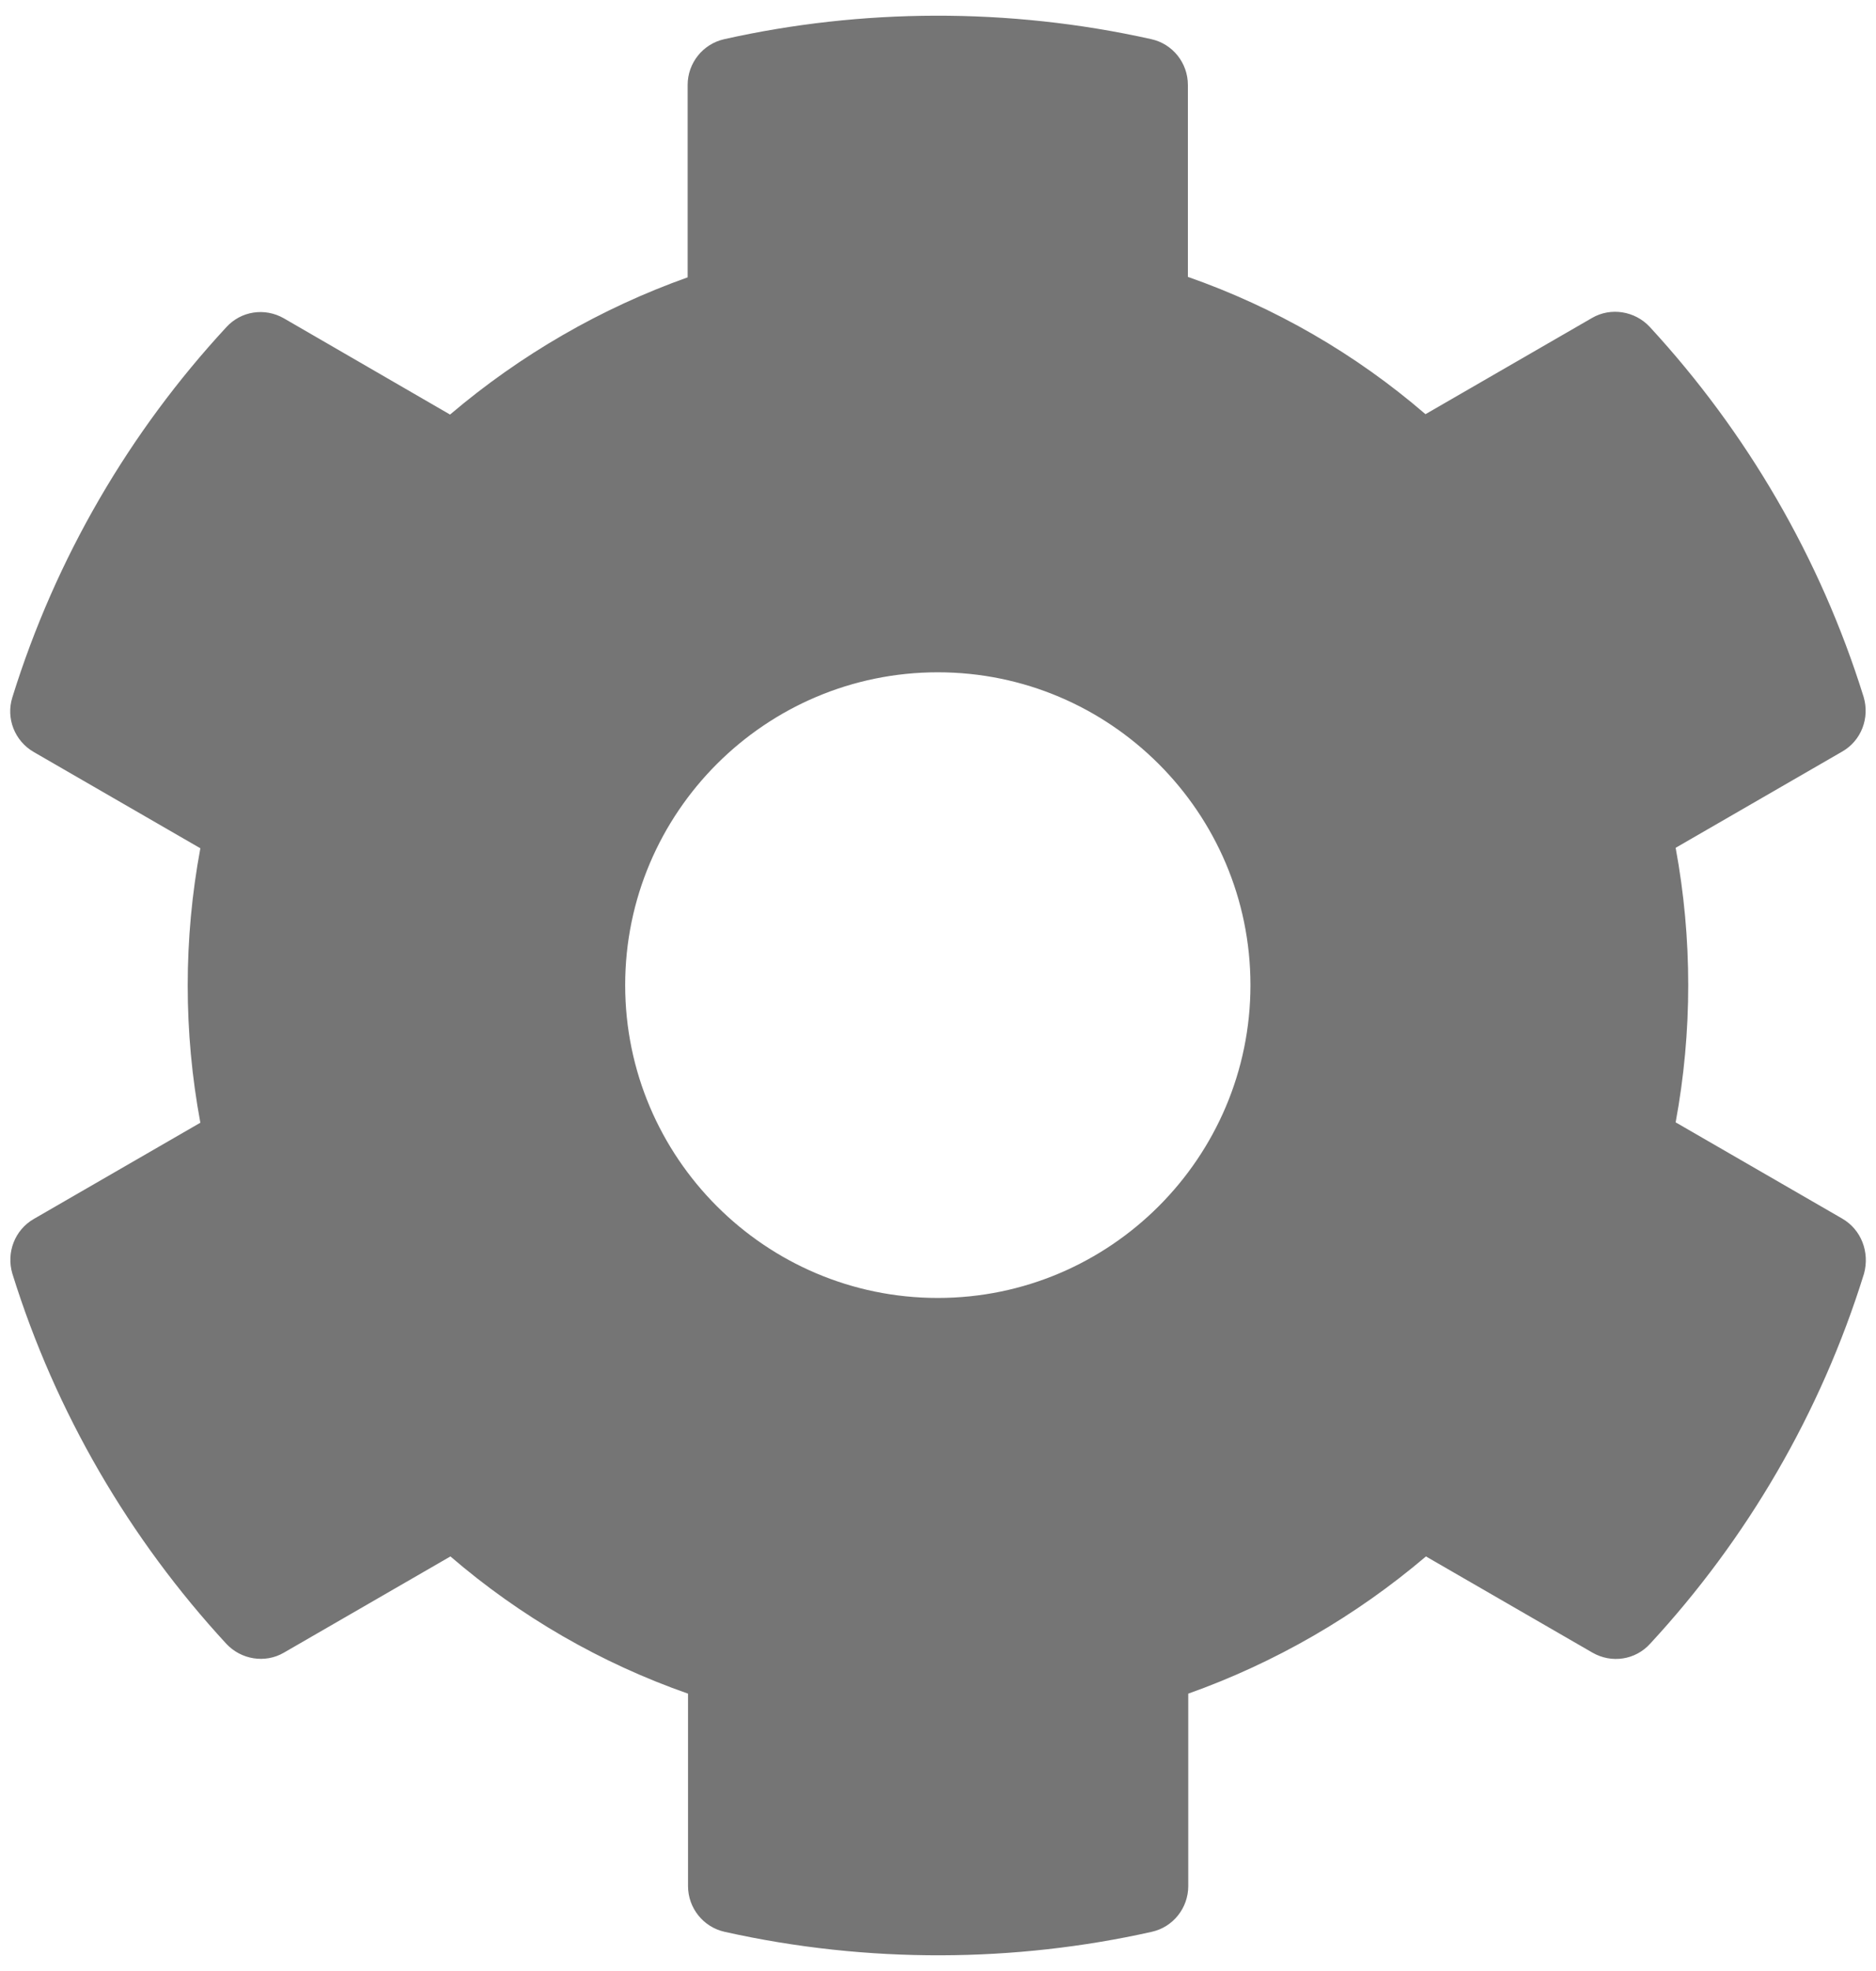 <?xml version="1.0" encoding="UTF-8" standalone="no"?><!-- Generator: Gravit.io --><svg xmlns="http://www.w3.org/2000/svg" xmlns:xlink="http://www.w3.org/1999/xlink" style="isolation:isolate" viewBox="0 0 20 21" width="20pt" height="21pt"><defs><clipPath id="_clipPath_PJbrNGEsYcTKtvoPWSCrSRFxo5dXQc3h"><rect width="20" height="21"/></clipPath></defs><g clip-path="url(#_clipPath_PJbrNGEsYcTKtvoPWSCrSRFxo5dXQc3h)"><path d=" M 19.639 12.983 L 17.864 11.958 C 18.043 10.992 18.043 10 17.864 9.033 L 19.639 8.008 C 19.843 7.892 19.935 7.65 19.868 7.425 C 19.406 5.942 18.618 4.6 17.589 3.484 C 17.431 3.313 17.172 3.271 16.972 3.388 L 15.197 4.413 C 14.452 3.771 13.593 3.275 12.664 2.95 L 12.664 0.905 C 12.664 0.671 12.502 0.467 12.273 0.417 C 10.744 0.076 9.177 0.092 7.723 0.417 C 7.494 0.467 7.331 0.671 7.331 0.905 L 7.331 2.955 C 6.406 3.284 5.548 3.78 4.798 4.417 L 3.027 3.392 C 2.823 3.275 2.569 3.313 2.411 3.488 C 1.382 4.6 0.594 5.942 0.132 7.429 C 0.061 7.654 0.157 7.896 0.361 8.013 L 2.136 9.038 C 1.956 10.004 1.956 10.996 2.136 11.962 L 0.361 12.987 C 0.157 13.104 0.065 13.346 0.132 13.571 C 0.594 15.054 1.382 16.396 2.411 17.512 C 2.569 17.683 2.827 17.725 3.027 17.608 L 4.802 16.583 C 5.548 17.225 6.406 17.72 7.335 18.045 L 7.335 20.095 C 7.335 20.329 7.498 20.533 7.727 20.583 C 9.256 20.924 10.823 20.908 12.277 20.583 C 12.506 20.533 12.668 20.329 12.668 20.095 L 12.668 18.045 C 13.593 17.716 14.452 17.22 15.202 16.583 L 16.977 17.608 C 17.181 17.725 17.435 17.687 17.593 17.512 C 18.622 16.4 19.41 15.058 19.872 13.571 C 19.935 13.342 19.843 13.1 19.639 12.983 L 19.639 12.983 Z  M 9.998 13.829 C 8.16 13.829 6.665 12.333 6.665 10.496 C 6.665 8.658 8.16 7.163 9.998 7.163 C 11.835 7.163 13.331 8.658 13.331 10.496 C 13.331 12.333 11.835 13.829 9.998 13.829 Z " fill="rgb(117,117,117)"/></g></svg>